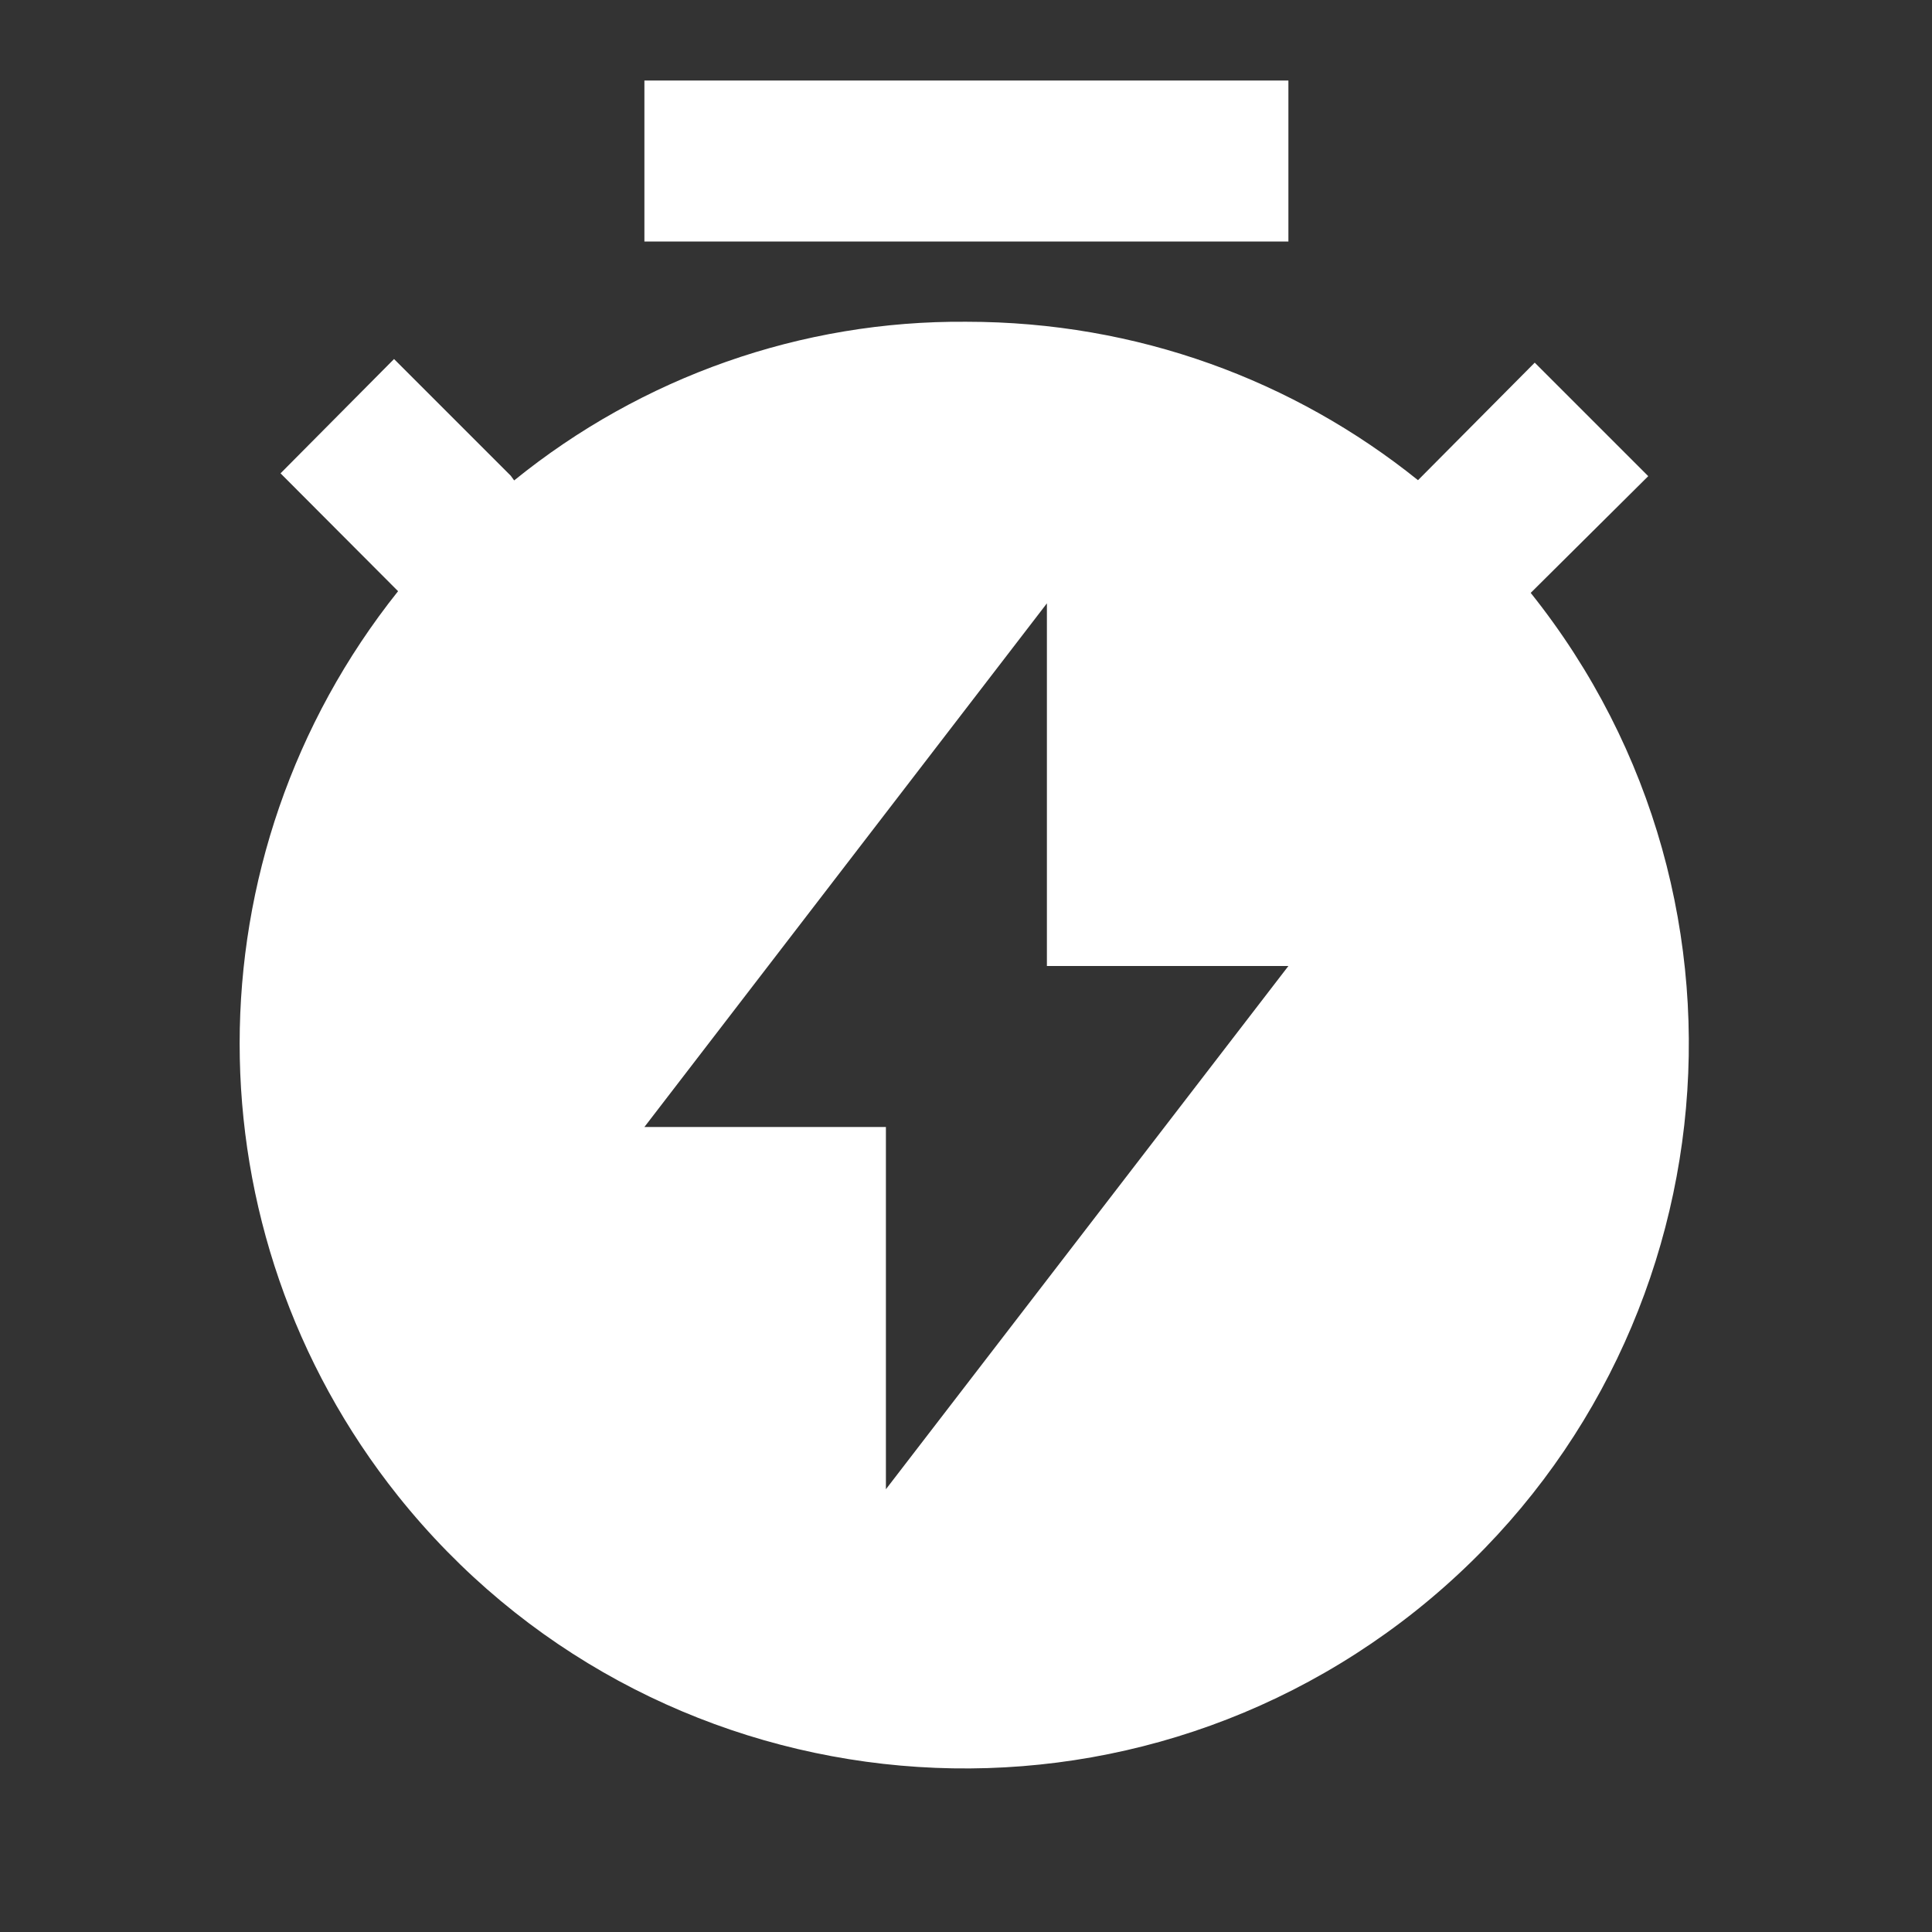 <svg width="24" height="24" viewBox="0 0 24 24" fill="none" xmlns="http://www.w3.org/2000/svg">
<rect x="0" y="0" width="24" height="24" fill="#333333" stroke="none"/>
<g clip-path="url(#clip0_6246_847)">
<g clip-path="url(#clip1_6246_847)">
<g clip-path="url(#clip2_6246_847)">
<mask id="mask0_6246_847" style="mask-type:luminance" maskUnits="userSpaceOnUse" x="0" y="0" width="24" height="24">
<path d="M24 0H0V24H24V0Z" fill="white"/>
</mask>
<g mask="url(#mask0_6246_847)">
<path d="M6.387 5.968C7.975 4.681 9.957 3.98 12.005 3.997C14.13 3.997 16.075 4.727 17.615 5.965L19.065 4.505L20.475 5.915L19.015 7.365C22.115 11.245 21.475 16.904 17.595 20.004C13.705 23.104 8.045 22.464 4.945 18.584C2.321 15.294 2.321 10.634 4.945 7.344L3.485 5.88L4.895 4.46L6.345 5.91L6.387 5.968ZM13.005 12V7.495L8.005 14H11.005V18.5L16.005 12H13.005ZM8.005 1H16.005V3H8.005V1Z" fill="white"/>
</g>
</g>
</g>
</g>
<defs>
<clipPath id="clip0_6246_847">
<rect width="24" height="24" fill="white"/>
</clipPath>
<clipPath id="clip1_6246_847">
<rect width="24" height="24" fill="white"/>
</clipPath>
<clipPath id="clip2_6246_847">
<rect width="24" height="24" fill="white"/>
</clipPath>
</defs>
</svg>
